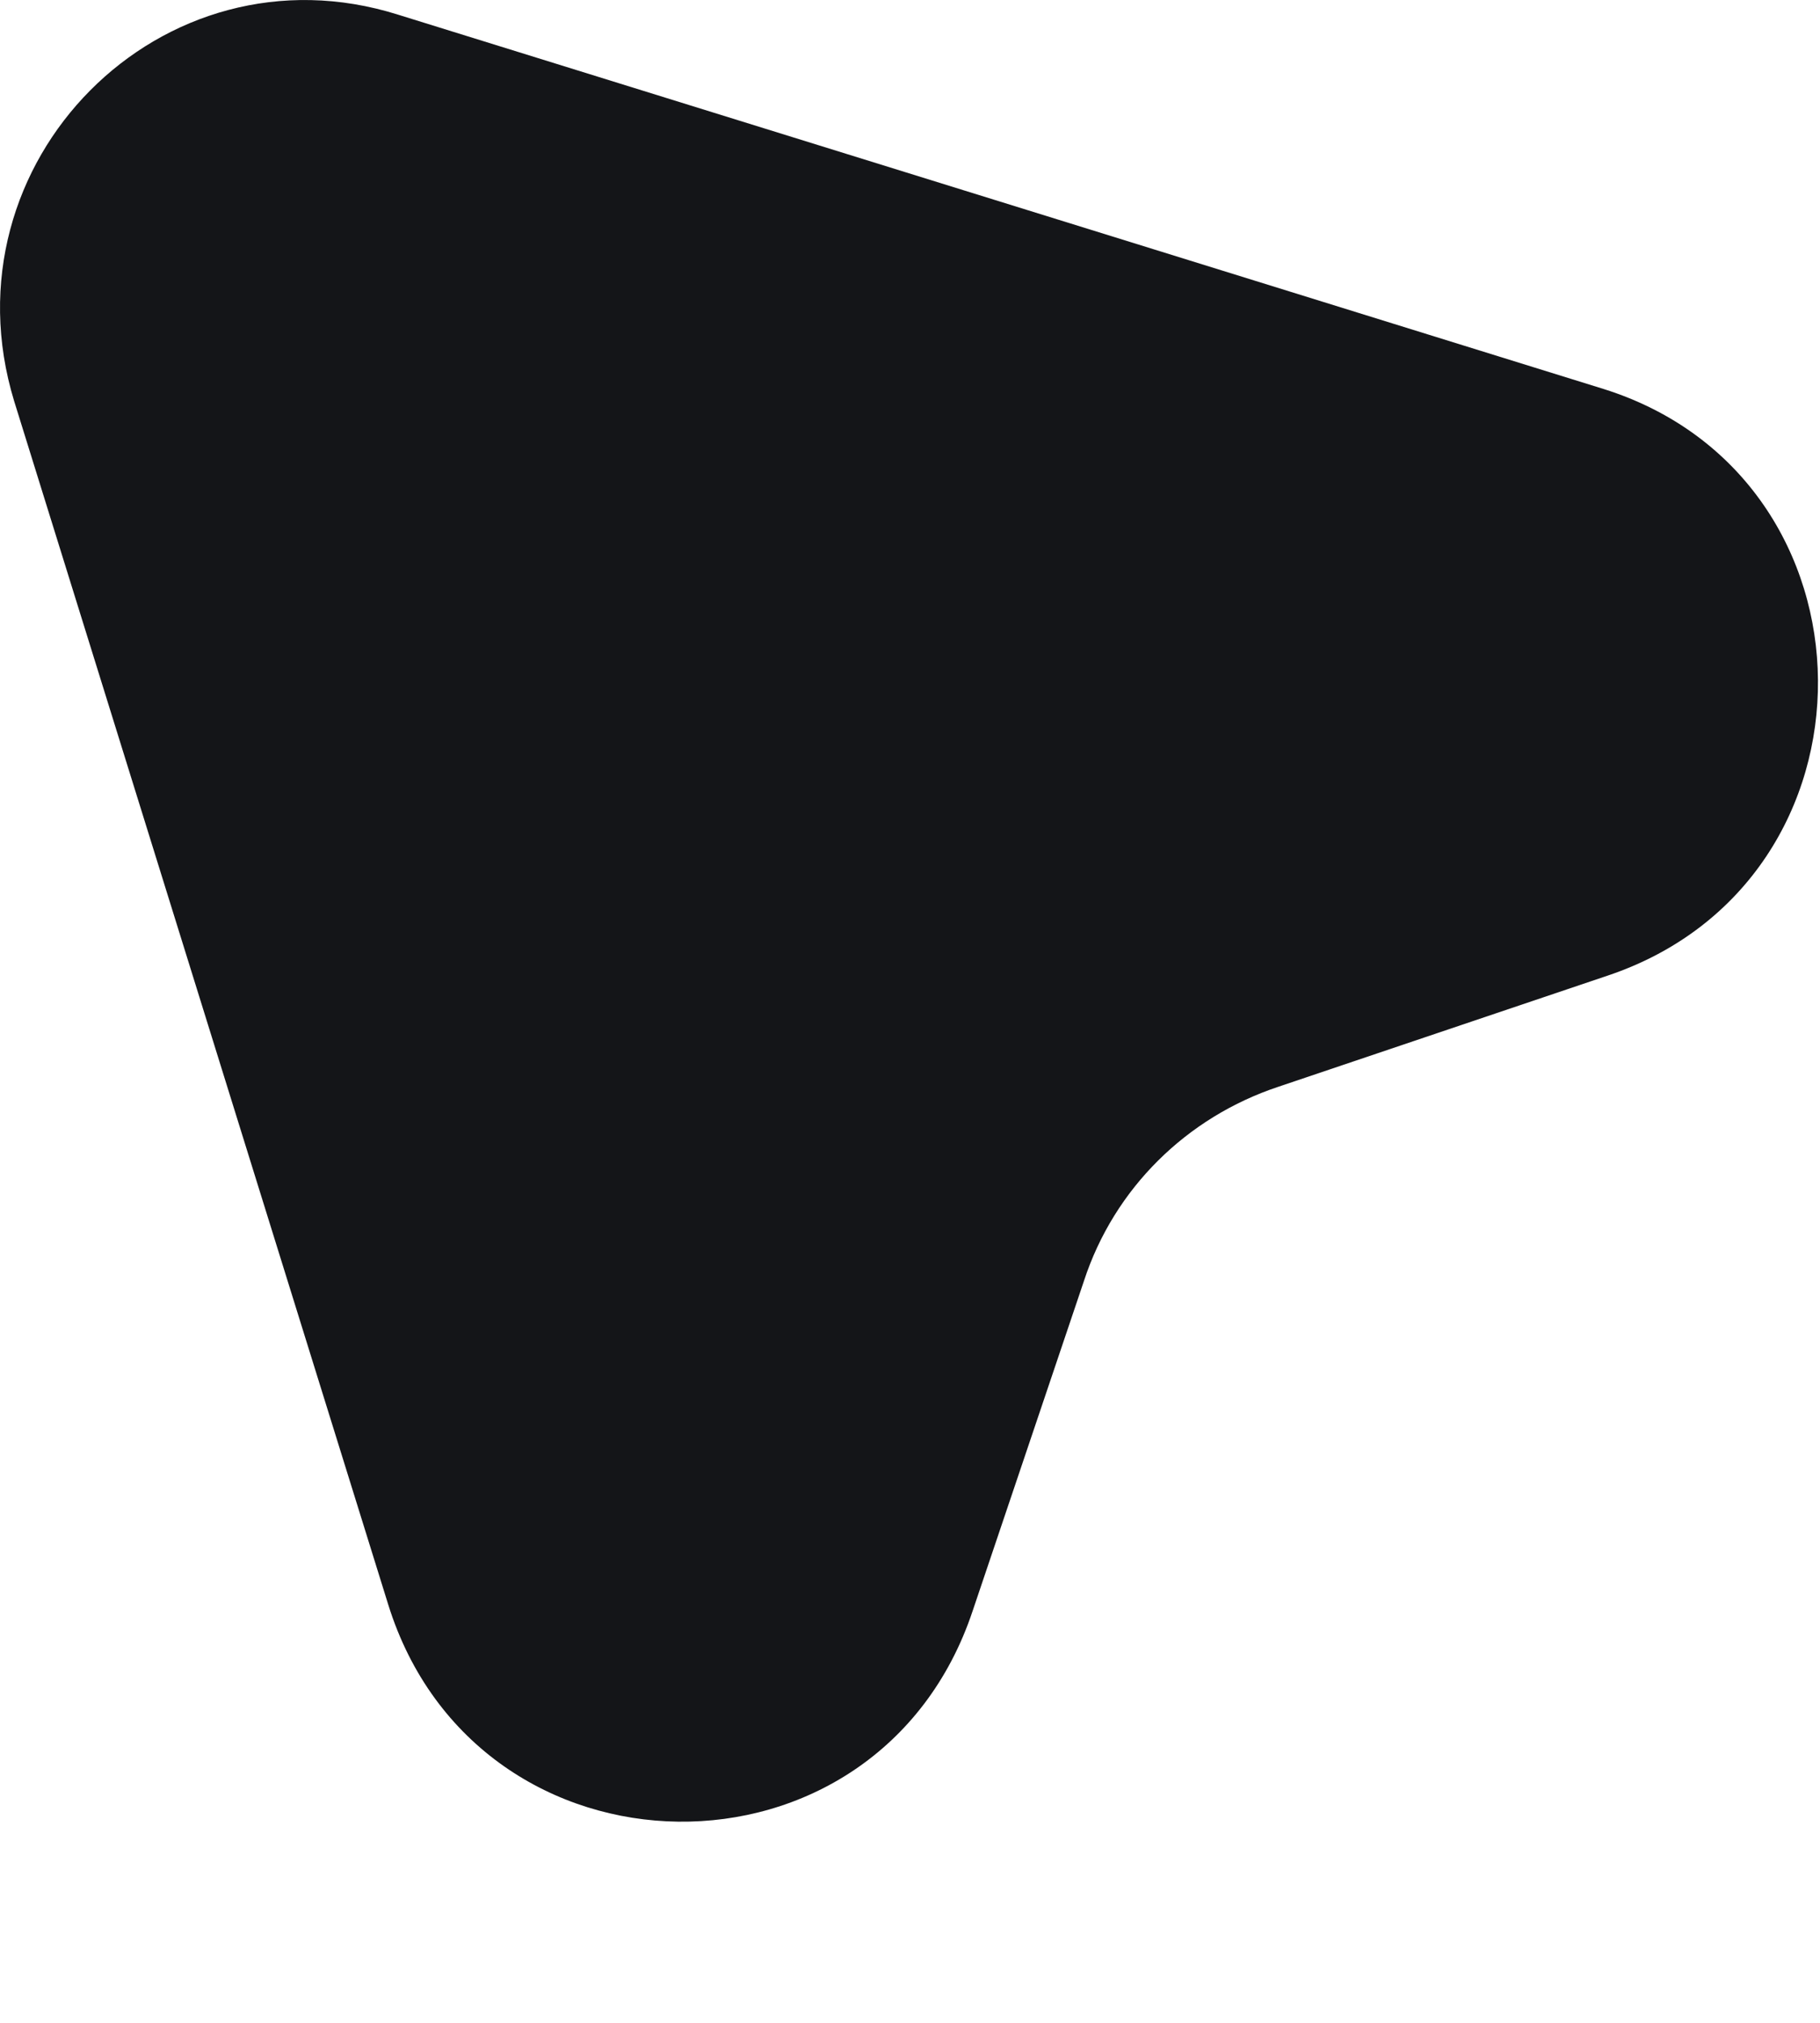 <svg width="9" height="10" viewBox="0 0 9 10" fill="none" xmlns="http://www.w3.org/2000/svg">
<path d="M7.95 4.823L6.32 5.373C5.87 5.523 5.51 5.873 5.36 6.333L4.81 7.963C4.34 9.373 2.36 9.343 1.92 7.933L0.07 1.983C-0.29 0.803 0.8 -0.297 1.97 0.073L7.93 1.923C9.33 2.363 9.35 4.353 7.95 4.823Z" fill="#141518"/>
</svg>
